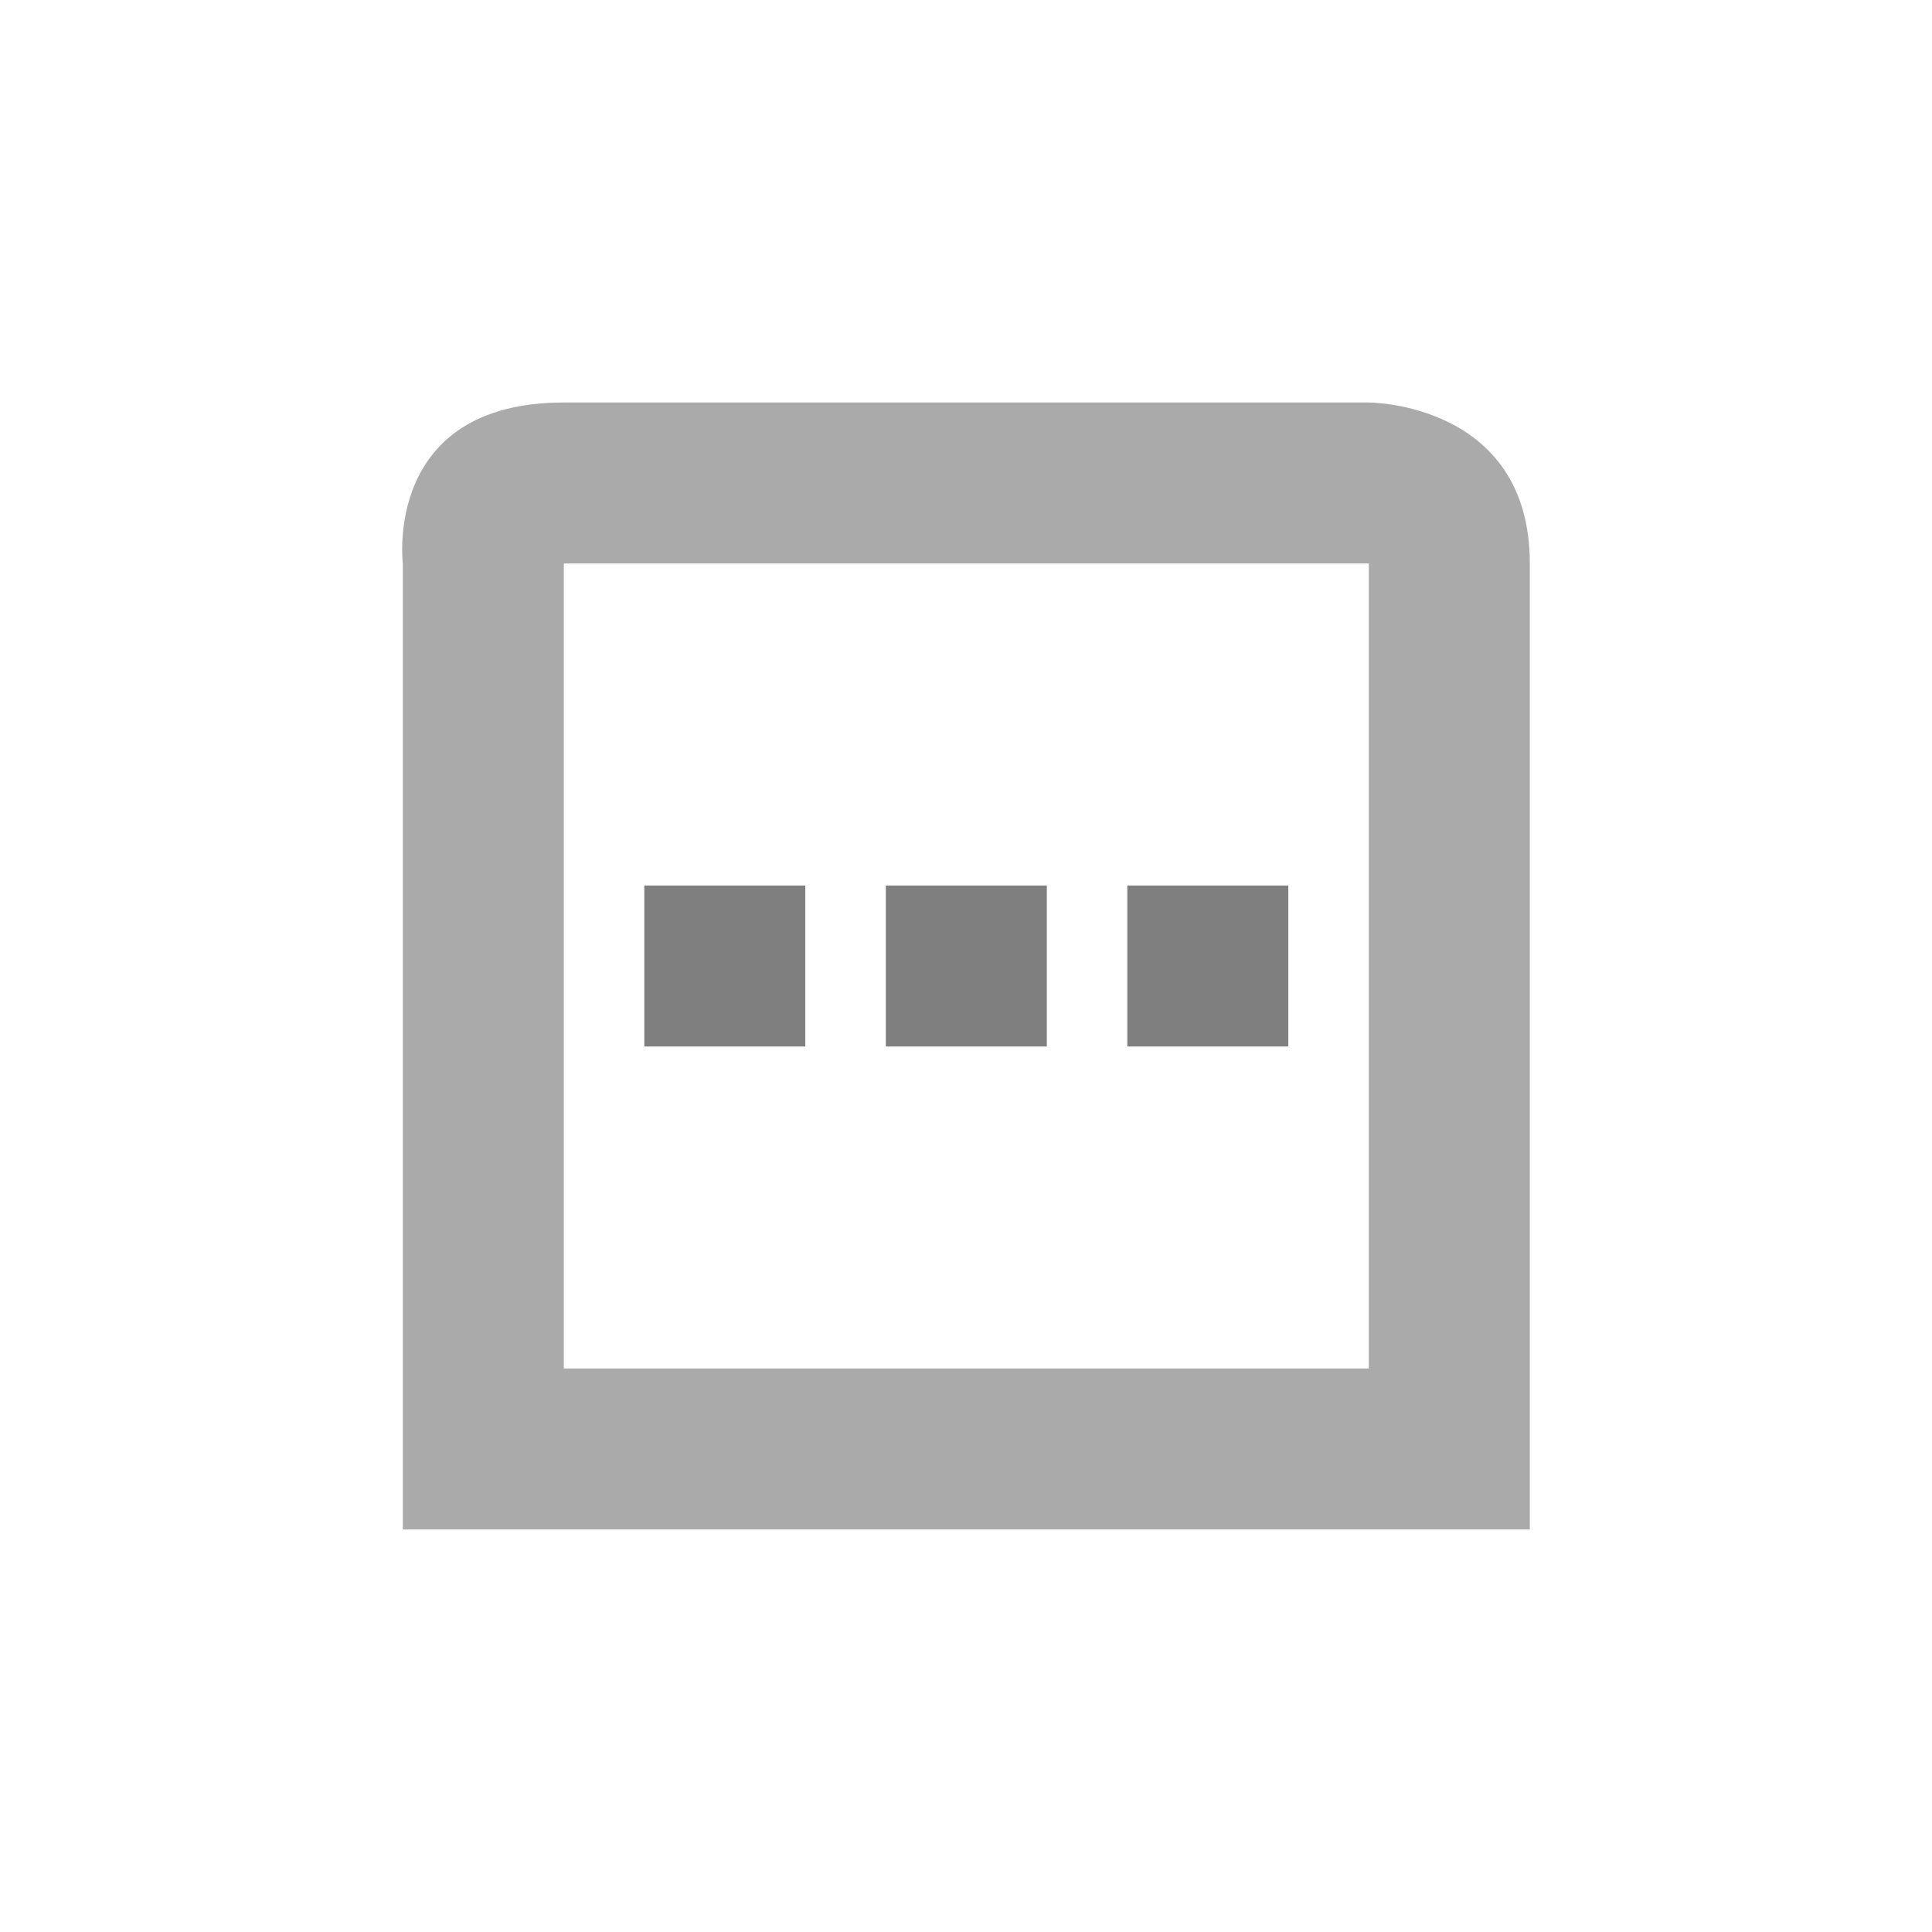 <?xml version="1.0" encoding="UTF-8" standalone="no"?>
<!-- Created with Inkscape (http://www.inkscape.org/) -->
<svg height="24" id="svg7384" style="enable-background:new" version="1.1" width="24" xmlns="http://www.w3.org/2000/svg" xmlns:cc="http://creativecommons.org/ns#" xmlns:dc="http://purl.org/dc/elements/1.1/" xmlns:osb="http://www.openswatchbook.org/uri/2009/osb" xmlns:rdf="http://www.w3.org/1999/02/22-rdf-syntax-ns#">
 <title id="title8473">
  Paper Symbolic Icon Theme
 </title>
 <defs id="defs7386">
  <style id="current-color-scheme" type="text/css">
   .ColorScheme-Text { color:#555555; }
  </style>
  <filter id="filter7554" style="color-interpolation-filters:sRGB">
   <feblend id="feBlend7556" in2="BackgroundImage" mode="darken">
   </feblend>
  </filter>
 </defs>
 <g id="g6058" transform="translate(-564,-508)">
  <g id="g4241" opacity=".5" transform="translate(4.004 4)">
   <path class="ColorScheme-Text" d="m567 509c-2.25 0-2 2-2 2v12h14v-1-11c0-2-2-2-2-2zm0 2h10v8.312 0.844 0.844h-10v-0.844-1.656z" id="path6716" style="fill:currentColor">
   </path>
   <rect height="2" id="rect4225" opacity="1" width="2" x="571" y="515">
   </rect>
   <rect height="2" id="rect4227" opacity="1" width="2" x="574" y="515">
   </rect>
   <rect height="2" id="rect4229" opacity="1" width="2" x="568" y="515">
   </rect>
  </g>
 </g>
</svg>
